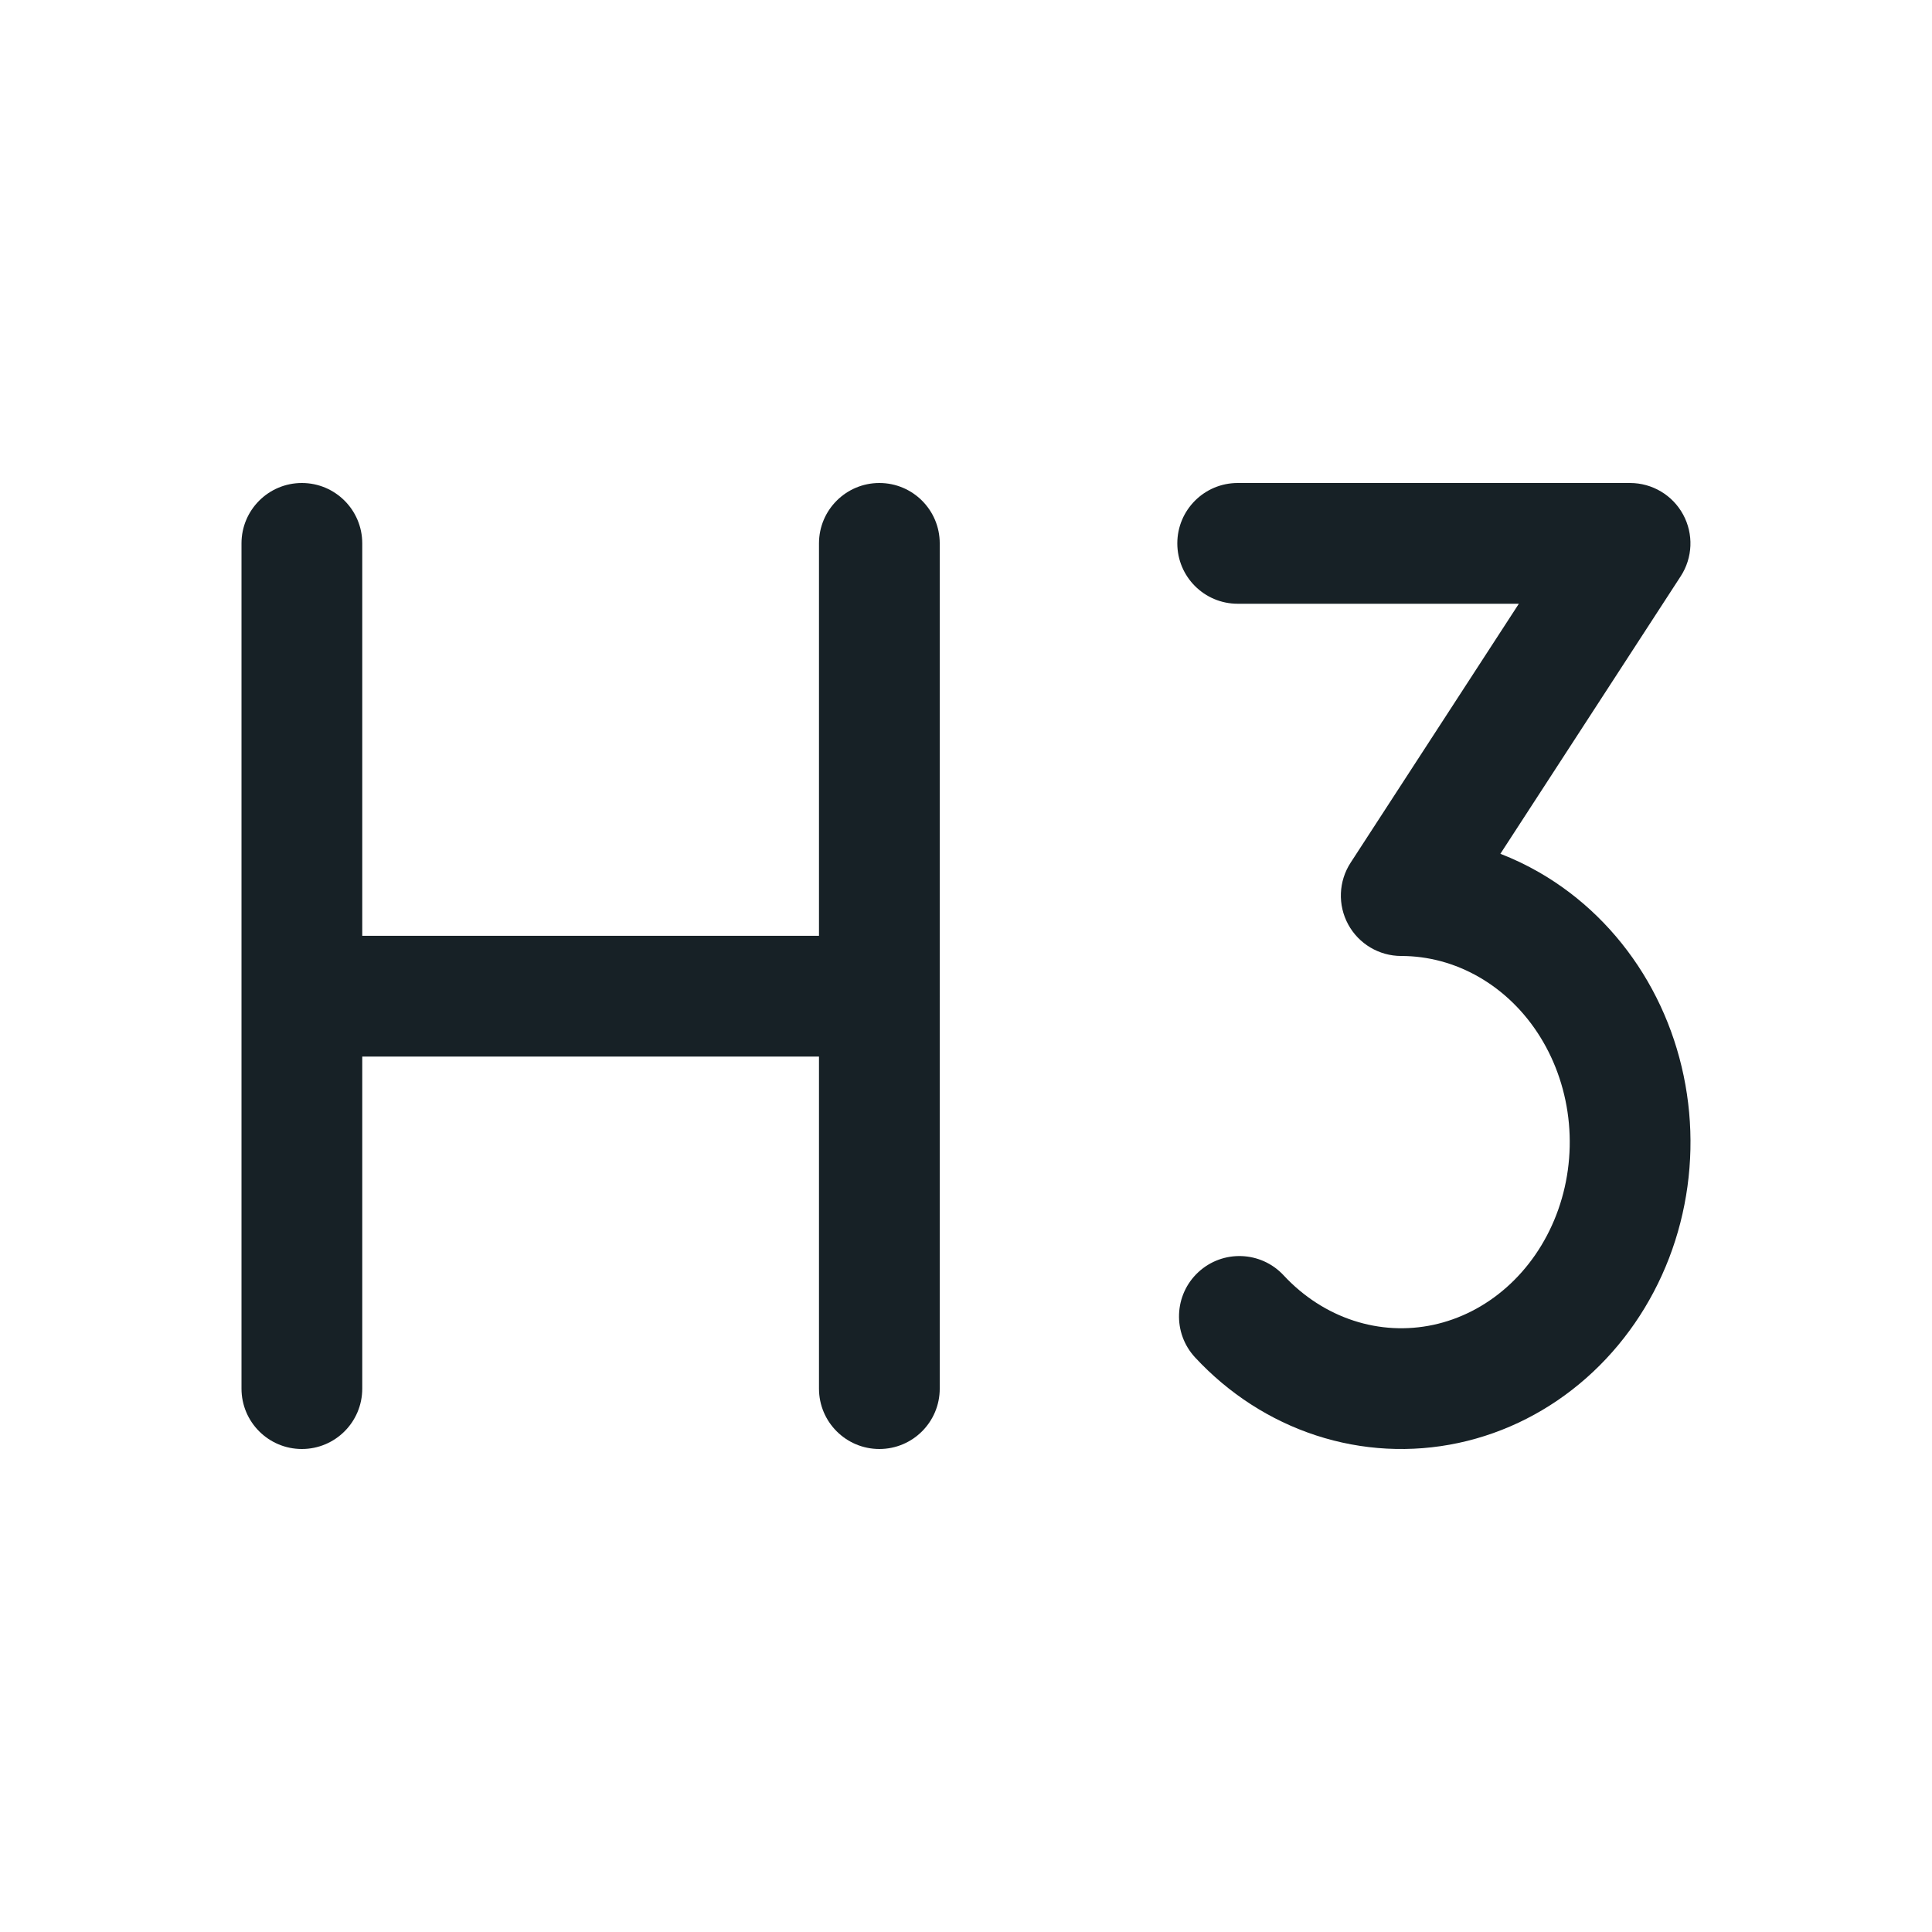 <svg width="64" height="64" viewBox="0 0 64 64" fill="none" xmlns="http://www.w3.org/2000/svg">
<path d="M29.13 16C30.235 16 31.13 16.895 31.13 18L31.13 32.983L31.131 33L31.13 33.017L31.13 46C31.13 47.105 30.235 48 29.13 48C28.026 48 27.13 47.105 27.13 46L27.13 35L12 35V46C12 47.105 11.105 48 10 48C8.895 48 8 47.105 8 46V18C8 16.895 8.895 16 10 16C11.105 16 12 16.895 12 18V31L27.13 31L27.13 18C27.13 16.895 28.026 16 29.13 16Z" fill="#172126"/>
<path d="M41 16C39.895 16 39 16.895 39 18C39 19.105 39.895 20 41 20H50.314L44.741 28.578C44.341 29.193 44.31 29.978 44.66 30.622C45.01 31.267 45.684 31.668 46.418 31.668C47.308 31.668 48.192 31.904 48.994 32.366C49.797 32.828 50.498 33.505 51.023 34.352C51.548 35.198 51.877 36.182 51.972 37.216C52.066 38.25 51.922 39.29 51.556 40.241C51.19 41.192 50.618 42.016 49.903 42.648C49.189 43.279 48.355 43.7 47.478 43.888C46.602 44.075 45.697 44.028 44.838 43.747C43.978 43.466 43.18 42.956 42.522 42.247C41.77 41.438 40.505 41.391 39.695 42.143C38.886 42.894 38.839 44.16 39.591 44.969C40.696 46.159 42.069 47.051 43.596 47.55C45.123 48.049 46.746 48.135 48.316 47.799C49.885 47.463 51.339 46.718 52.552 45.645C53.765 44.573 54.701 43.207 55.29 41.677C55.878 40.147 56.105 38.49 55.955 36.852C55.805 35.212 55.282 33.629 54.422 32.243C53.561 30.856 52.386 29.703 50.99 28.899C50.575 28.66 50.144 28.454 49.702 28.283L55.675 19.09C56.075 18.475 56.106 17.69 55.756 17.046C55.406 16.401 54.732 16 53.998 16H41Z" fill="#172126"/>
</svg>
